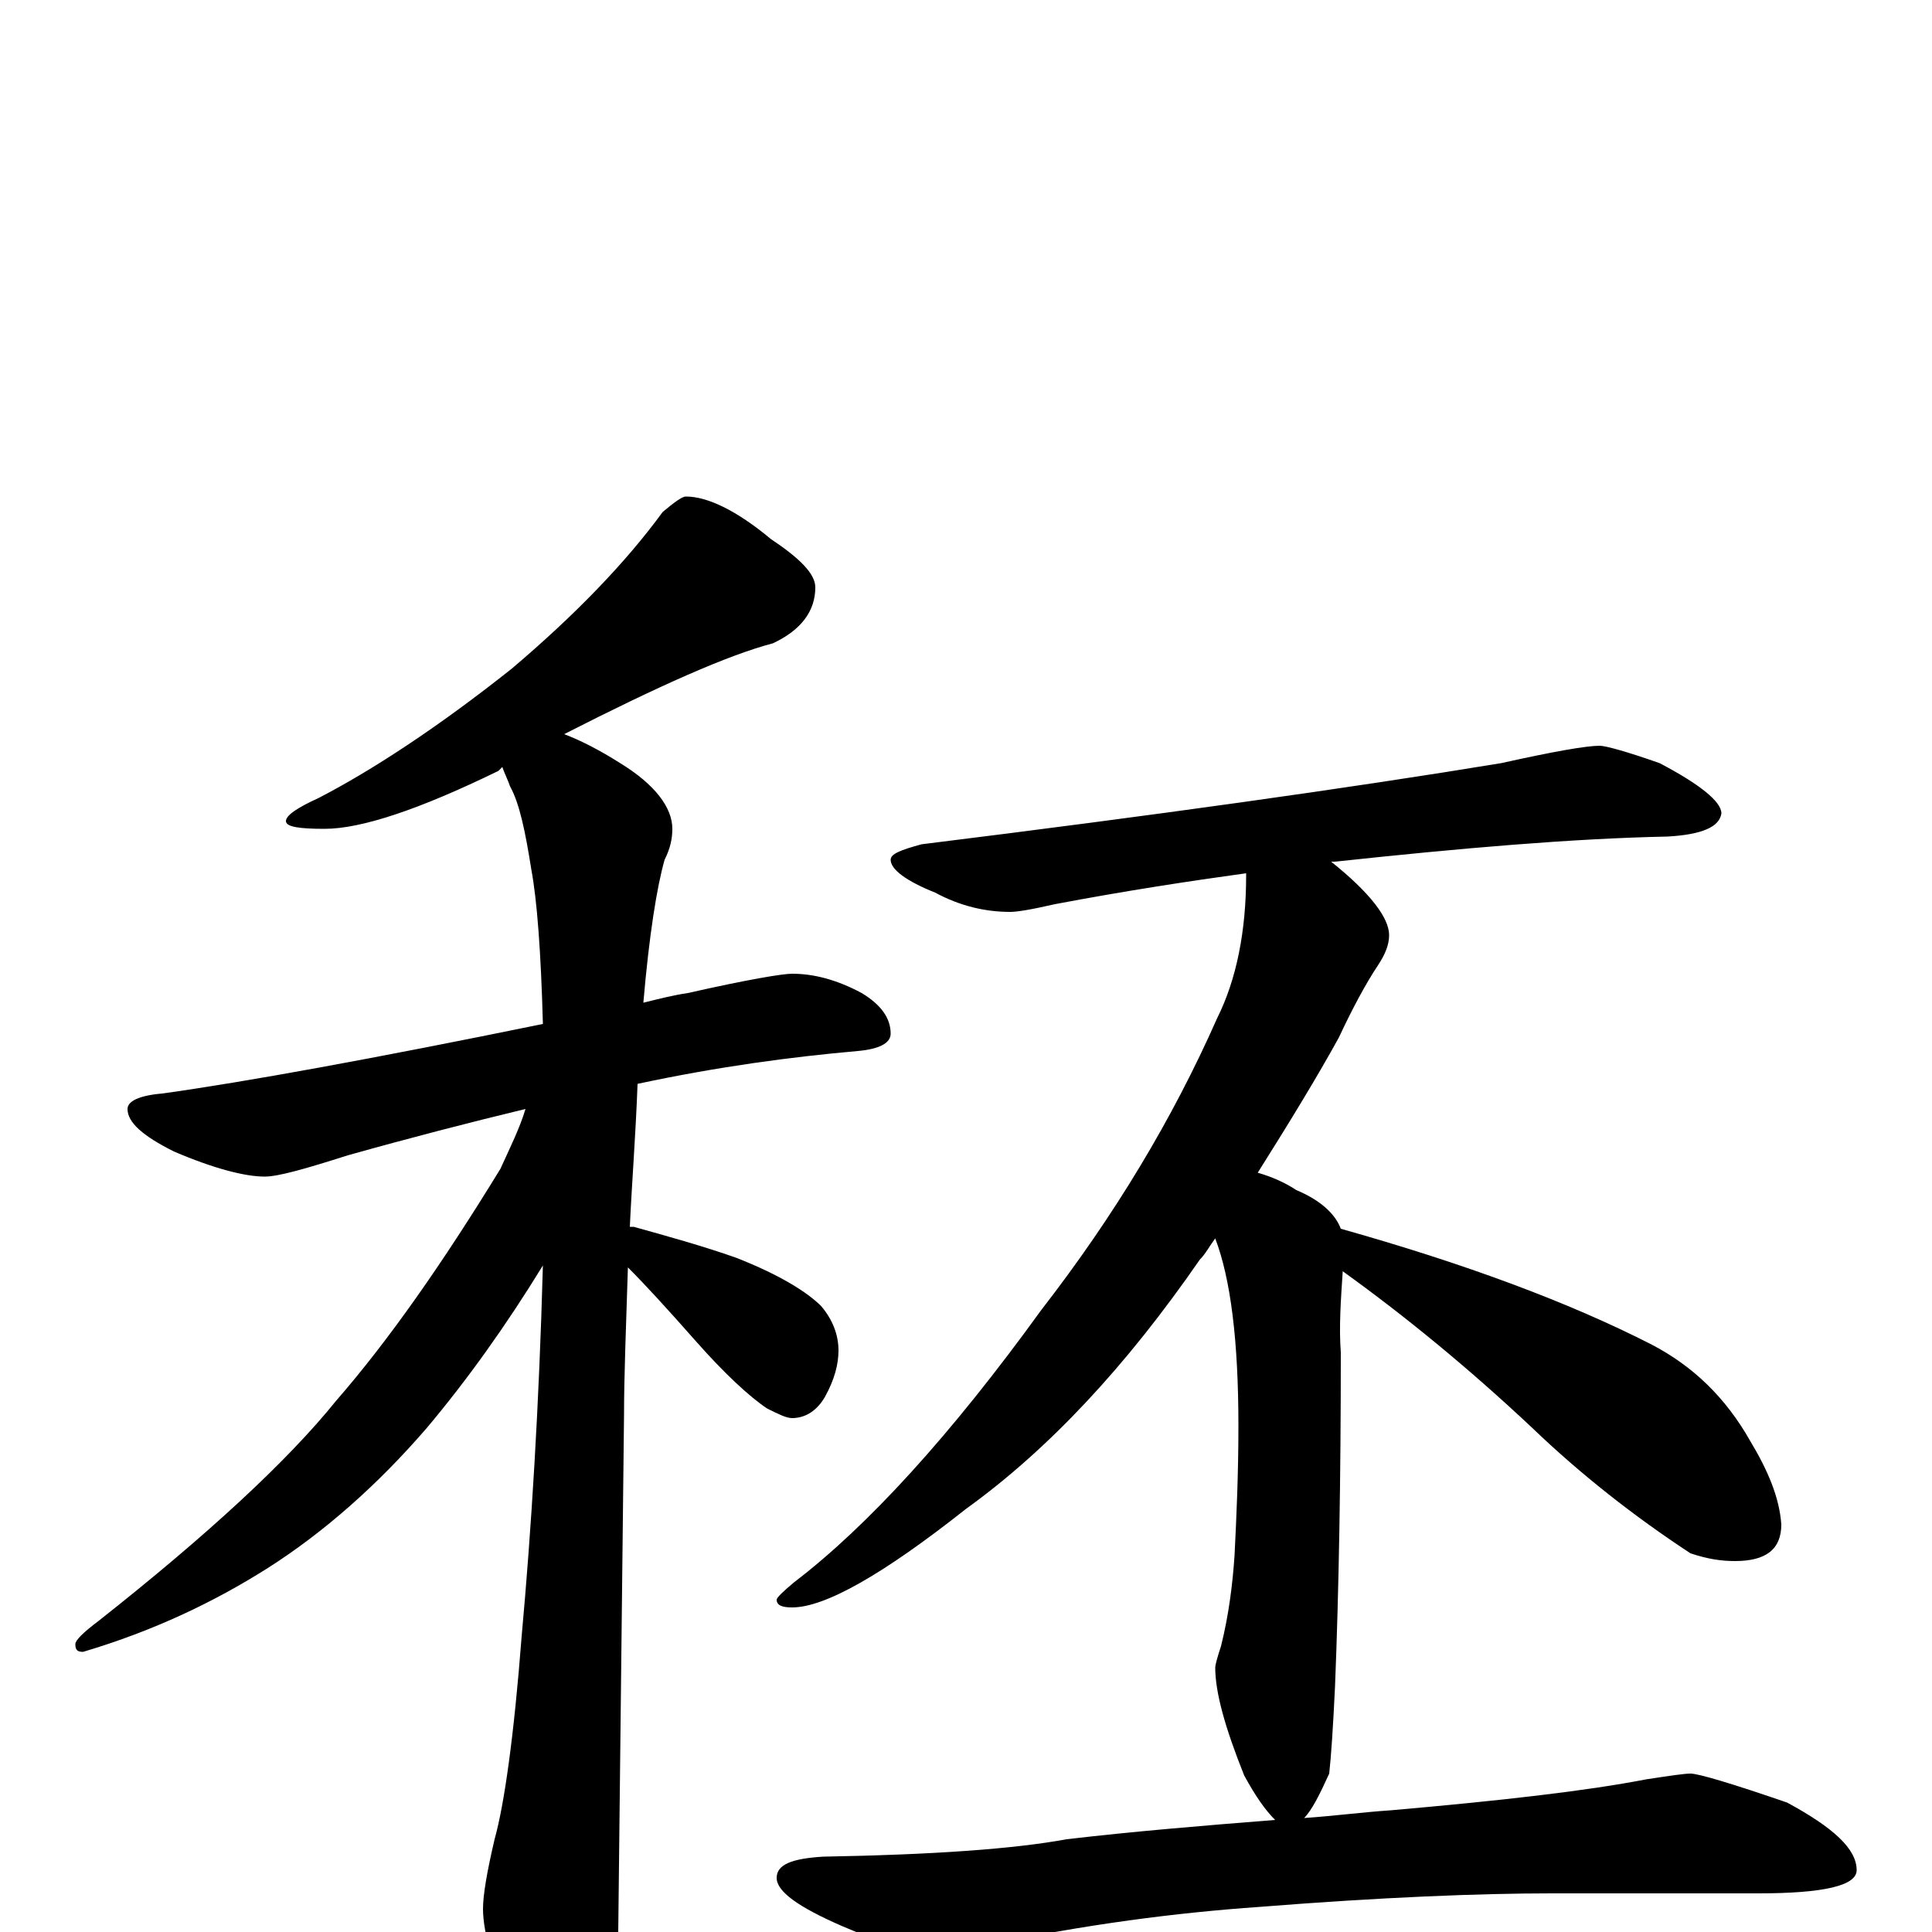<?xml version="1.0" encoding="utf-8" ?>
<!DOCTYPE svg PUBLIC "-//W3C//DTD SVG 1.1//EN" "http://www.w3.org/Graphics/SVG/1.1/DTD/svg11.dtd">
<svg version="1.1" id="Layer_1" xmlns="http://www.w3.org/2000/svg" xmlns:xlink="http://www.w3.org/1999/xlink" x="0px" y="145px" width="1000px" height="1000px" viewBox="0 0 1000 1000" enable-background="new 0 0 1000 1000" xml:space="preserve">
<g id="Layer_1">
<path id="glyph" transform="matrix(1 0 0 -1 0 1000)" d="M355,743C366,743 381,736 399,721C414,711 422,703 422,696C422,684 415,674 400,667C377,661 341,645 292,620C300,617 310,612 321,605C339,594 348,582 348,571C348,566 347,561 344,555C340,541 336,516 333,481C341,483 349,485 356,486C387,493 405,496 410,496C421,496 433,493 446,486C456,480 461,473 461,465C461,460 455,457 444,456C410,453 372,448 330,439C329,412 327,387 326,365C327,365 327,365 328,365C346,360 364,355 381,349C404,340 418,331 425,324C431,317 434,309 434,301C434,294 432,286 427,277C423,270 417,266 410,266C407,266 403,268 397,271C388,277 375,289 360,306C345,323 334,335 325,344C324,313 323,287 323,268C323,267 322,177 320,0C320,-15 315,-32 306,-49C299,-63 292,-70 285,-70C281,-70 275,-62 267,-46C256,-21 250,-1 250,12C250,19 252,31 256,48C261,66 266,101 270,153C275,208 279,272 281,345C262,314 242,286 221,261C196,232 168,207 138,188C111,171 80,156 43,145C40,145 39,146 39,149C39,151 43,155 51,161C108,206 149,244 174,275C201,306 229,346 259,395C264,406 269,416 272,426C243,419 212,411 180,402C158,395 144,391 137,391C127,391 111,395 90,404C74,412 66,419 66,426C66,430 72,433 84,434C127,440 193,452 281,470C280,507 278,534 275,550C272,569 269,584 264,593C263,596 261,600 260,603C259,602 259,602 258,601C217,581 187,571 168,571C155,571 148,572 148,575C148,578 154,582 165,587C192,601 226,623 265,654C298,682 324,709 343,735C349,740 353,743 355,743M828,614C831,614 842,611 859,605C880,594 891,585 891,579C890,572 881,568 863,567C814,566 756,561 691,554C690,554 690,554 689,554C709,538 719,525 719,516C719,511 717,506 713,500C707,491 700,478 693,463C682,443 668,420 651,393C658,391 665,388 671,384C683,379 691,372 694,364C758,346 812,326 855,304C876,293 893,277 906,254C915,239 921,225 922,211C922,198 914,192 898,192C891,192 884,193 875,196C846,215 818,237 793,261C760,292 727,319 695,342C694,327 693,313 694,300C694,235 693,177 691,127C690,106 689,91 688,82C683,71 679,63 675,59C690,60 705,62 720,63C777,68 821,73 852,79C865,81 872,82 875,82C879,82 896,77 925,67C949,54 961,43 961,32C961,24 944,20 910,20l-107,0C766,20 715,18 652,13C609,10 562,4 510,-7C497,-10 488,-11 484,-11C473,-11 457,-6 436,3C413,13 402,21 402,28C402,35 410,38 426,39C483,40 525,43 552,48C586,52 622,55 660,58C655,63 650,70 644,81C634,106 629,124 629,137C629,138 630,142 632,148C636,164 638,180 639,195C640,215 641,237 641,262C641,306 637,338 629,359C626,355 624,351 621,348C583,293 543,250 500,219C457,185 427,168 410,168C405,168 402,169 402,172C402,173 405,176 411,181C449,210 492,257 539,322C577,371 607,421 630,473C640,493 645,518 645,547l0,1C616,544 583,539 546,532C533,529 526,528 523,528C510,528 497,531 484,538C469,544 461,550 461,555C461,558 466,560 477,563C598,578 698,592 777,605C804,611 821,614 828,614z"/>
</g>
</svg>
